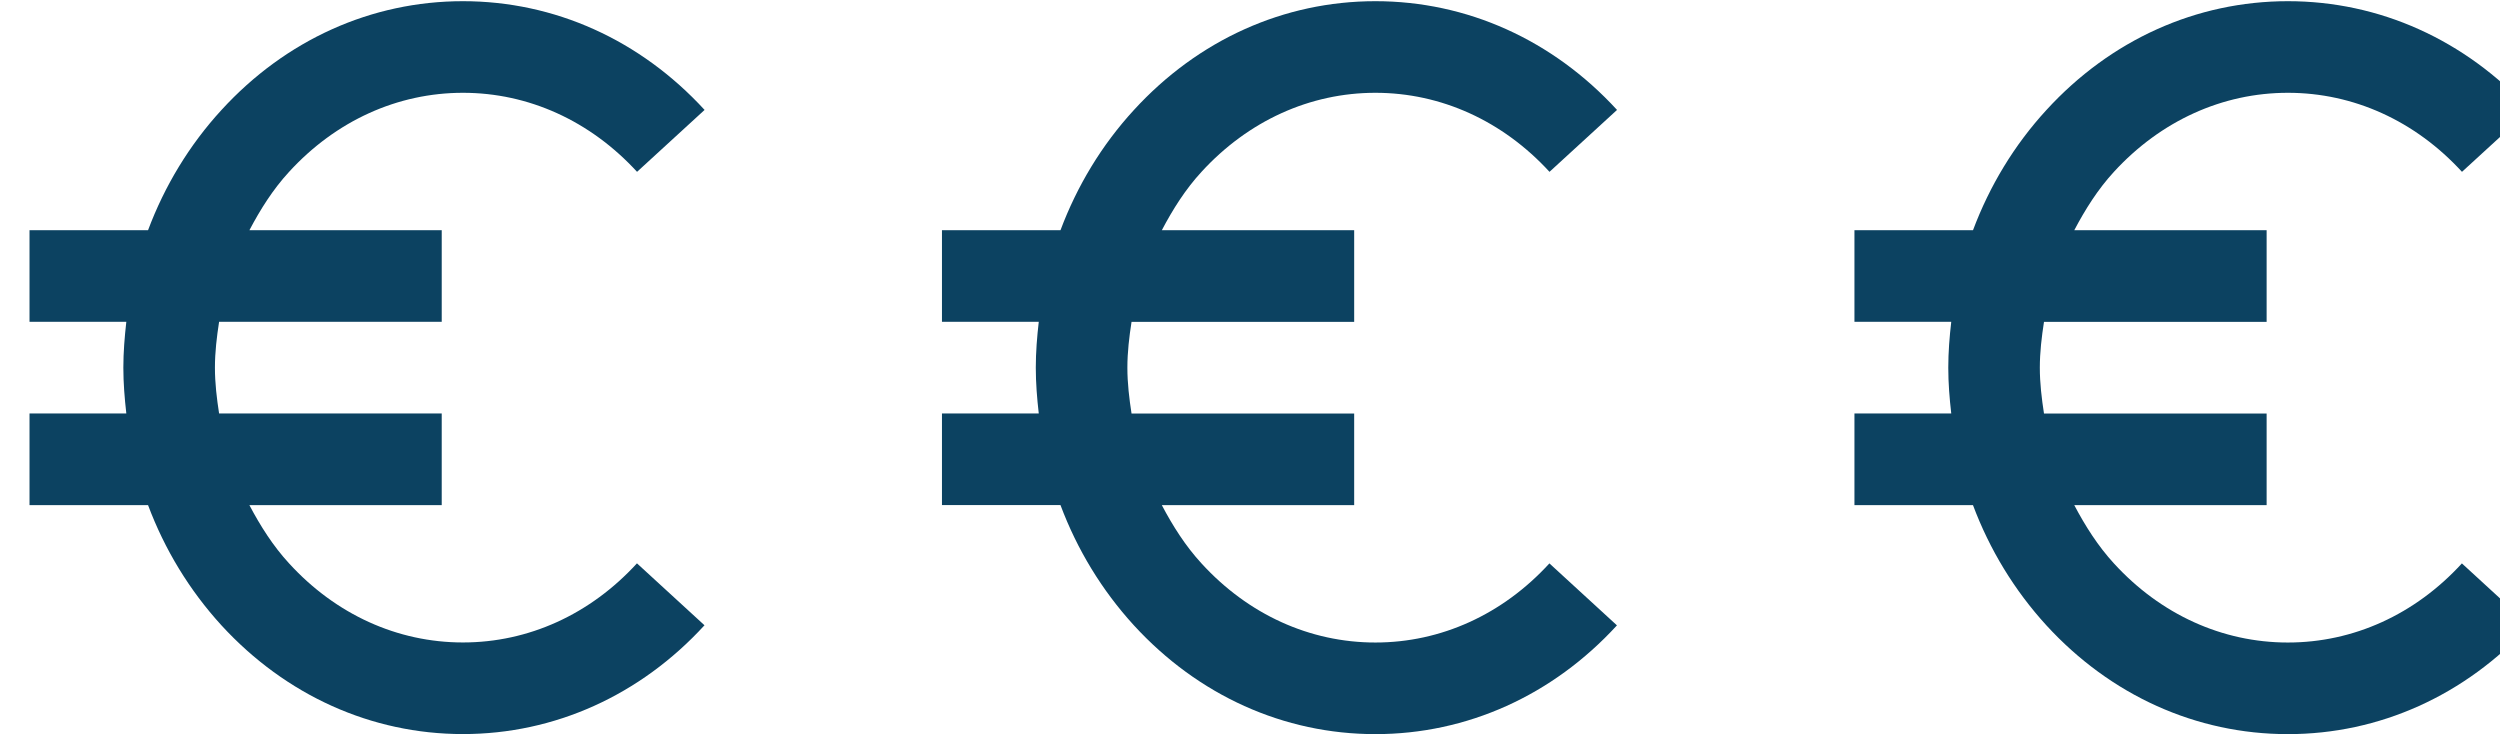 <?xml version="1.0" encoding="utf-8"?>
<!-- Generator: Adobe Illustrator 16.0.0, SVG Export Plug-In . SVG Version: 6.00 Build 0)  -->
<!DOCTYPE svg PUBLIC "-//W3C//DTD SVG 1.1//EN" "http://www.w3.org/Graphics/SVG/1.1/DTD/svg11.dtd">
<svg version="1.1" id="Capa_1" xmlns="http://www.w3.org/2000/svg" xmlns:xlink="http://www.w3.org/1999/xlink" x="0px" y="0px"
	 width="81.736px" height="24px" viewBox="0 0 81.736 24" enable-background="new 0 0 81.736 24" xml:space="preserve">
<path fill="#0C4261" d="M15.136,3.034c2.144,0,4.162,0.917,5.692,2.584l2.208-2.024c-2.104-2.293-4.908-3.555-7.9-3.555
	S9.341,1.301,7.241,3.596C6.191,4.74,5.384,6.075,4.84,7.527H0.965v2.995H4.13c-0.056,0.495-0.097,0.993-0.097,1.498
	c0,0.505,0.041,1.003,0.097,1.498H0.965v2.996H4.84c0.544,1.452,1.352,2.784,2.401,3.932C9.341,22.734,12.144,24,15.136,24
	s5.797-1.266,7.897-3.557l-2.208-2.025c-1.527,1.669-3.546,2.587-5.689,2.587c-2.141,0-4.159-0.915-5.686-2.587
	c-0.523-0.568-0.937-1.223-1.297-1.904h6.289v-2.996H7.163c-0.076-0.492-0.136-0.988-0.136-1.498c0-0.509,0.06-1.006,0.136-1.498
	h7.279V7.527H8.154c0.36-0.684,0.772-1.338,1.297-1.908C10.977,3.951,12.995,3.034,15.136,3.034z"/>
<path fill="#0C4261" d="M44.968,3.034c2.144,0,4.162,0.917,5.692,2.584l2.208-2.024c-2.104-2.293-4.908-3.555-7.9-3.555
	s-5.794,1.262-7.895,3.557c-1.051,1.144-1.857,2.479-2.401,3.931h-3.875v2.995h3.165c-0.057,0.495-0.097,0.993-0.097,1.498
	c0,0.505,0.04,1.003,0.097,1.498h-3.165v2.996h3.875c0.544,1.452,1.352,2.784,2.401,3.932c2.1,2.291,4.901,3.556,7.895,3.556
	s5.797-1.265,7.897-3.556l-2.208-2.026c-1.527,1.669-3.546,2.587-5.689,2.587c-2.141,0-4.159-0.915-5.686-2.587
	c-0.523-0.569-0.937-1.222-1.297-1.905h6.289V13.52h-7.279c-0.076-0.492-0.136-0.99-0.136-1.499c0-0.509,0.06-1.006,0.136-1.498
	h7.279V7.527h-6.289c0.36-0.684,0.772-1.338,1.297-1.908C40.809,3.951,42.827,3.034,44.968,3.034z"/>
<path fill="#0C4261" d="M74.802,3.034c2.145,0,4.162,0.917,5.691,2.584l2.209-2.024c-2.104-2.293-4.908-3.555-7.9-3.555
	c-2.993,0-5.795,1.262-7.895,3.557c-1.051,1.144-1.857,2.479-2.401,3.931H60.63v2.995h3.165c-0.057,0.495-0.097,0.993-0.097,1.498
	c0,0.505,0.04,1.003,0.097,1.498H60.63v2.996h3.875c0.544,1.452,1.352,2.784,2.401,3.932c2.1,2.291,4.901,3.556,7.895,3.556
	c2.992,0,5.797-1.265,7.897-3.556l-2.208-2.026c-1.527,1.669-3.546,2.587-5.689,2.587c-2.141,0-4.16-0.915-5.688-2.587
	c-0.522-0.569-0.936-1.222-1.296-1.905h6.289V13.52h-7.279c-0.076-0.492-0.136-0.99-0.136-1.499c0-0.509,0.06-1.006,0.136-1.498
	h7.279V7.527h-6.289c0.36-0.684,0.772-1.338,1.296-1.908C70.642,3.951,72.661,3.034,74.802,3.034z"/>
</svg>
